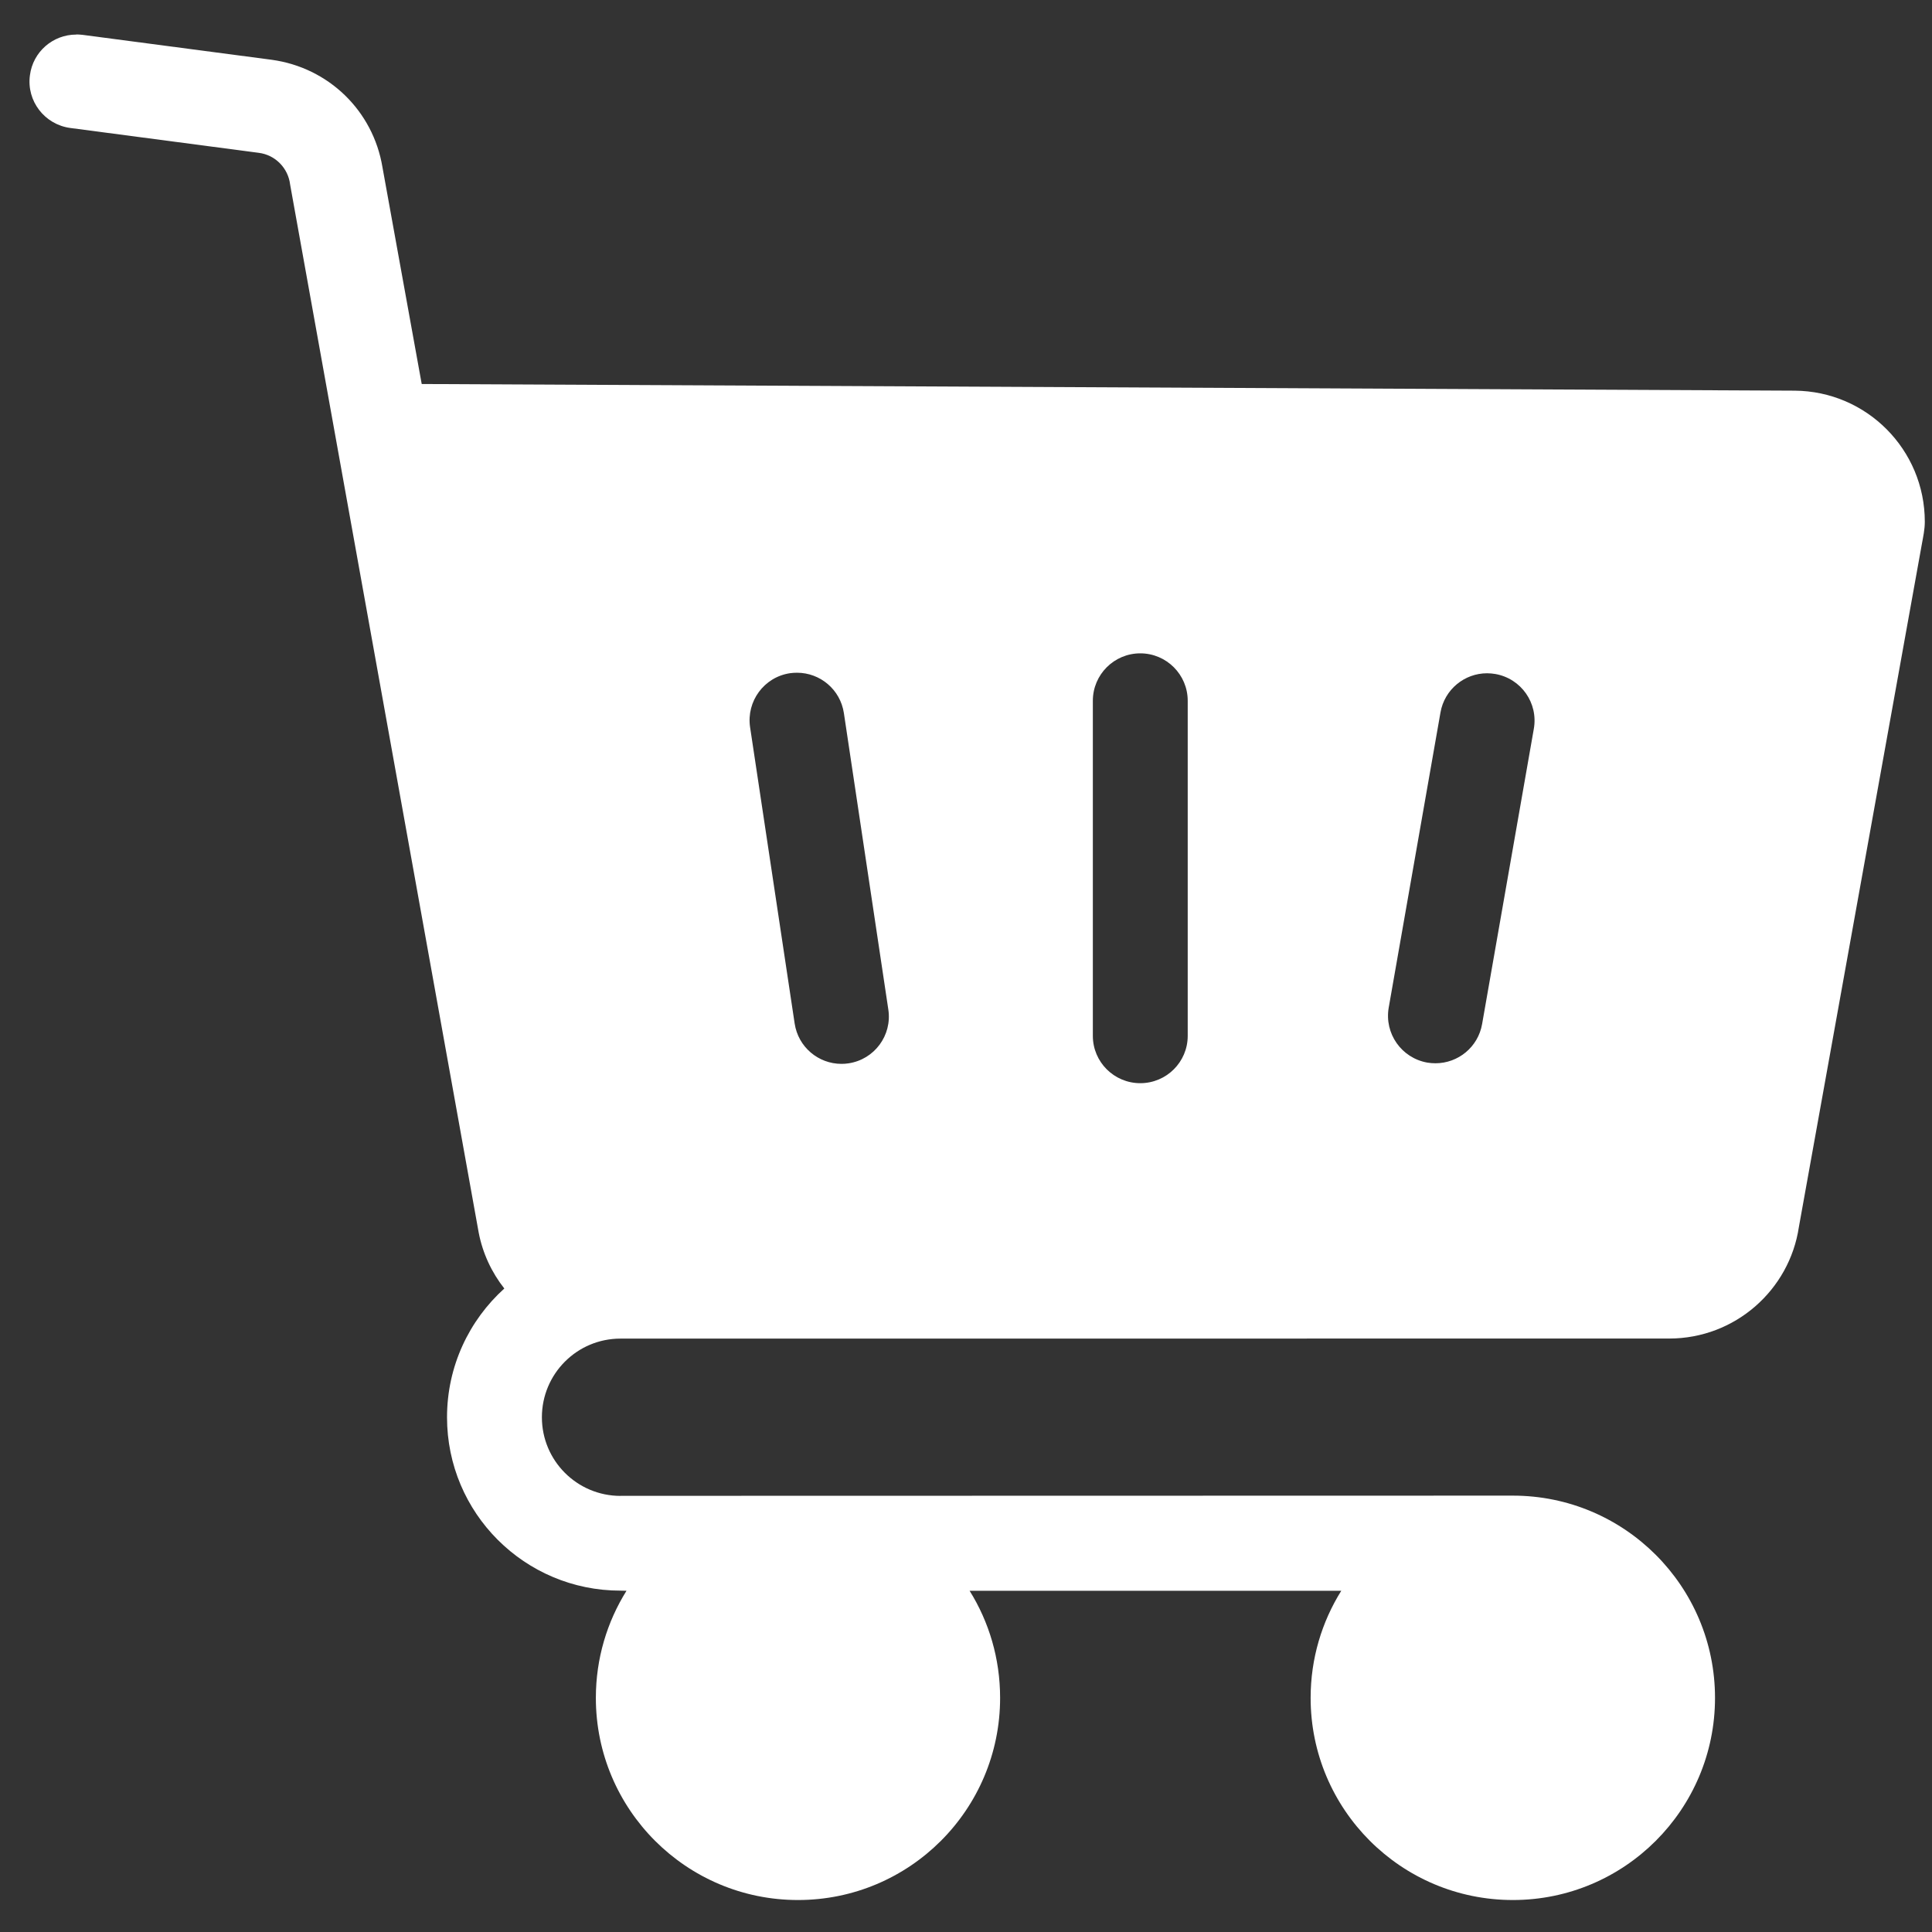 <svg width="29" height="29" viewBox="0 0 29 29" fill="none" xmlns="http://www.w3.org/2000/svg">
<rect x="0" y="0" width="29" height="29" fill="#333333" stroke="none"/>
<path d="M22.321 10.106C22.363 10.106 22.404 10.11 22.446 10.117C22.833 10.185 23.092 10.553 23.023 10.941L22.247 15.371C22.187 15.717 21.887 15.96 21.547 15.96C21.507 15.96 21.465 15.957 21.424 15.95C21.036 15.881 20.778 15.513 20.845 15.125L21.622 10.695C21.682 10.349 21.983 10.106 22.321 10.106ZM11.964 10.098C12.311 10.098 12.614 10.351 12.667 10.704L13.334 15.153C13.393 15.54 13.126 15.903 12.737 15.961C12.701 15.967 12.665 15.969 12.631 15.969C12.284 15.969 11.981 15.716 11.928 15.363L11.259 10.915C11.202 10.526 11.469 10.163 11.858 10.105C11.894 10.1 11.929 10.098 11.964 10.098ZM17.116 9.807C17.509 9.807 17.828 10.126 17.828 10.519V15.549C17.828 15.941 17.509 16.259 17.116 16.259C16.723 16.259 16.404 15.941 16.404 15.549V10.519C16.404 10.126 16.723 9.807 17.116 9.807ZM1.146 0.517V0.52L1.145 0.522C1.145 0.519 1.145 0.519 1.143 0.519C0.796 0.519 0.494 0.776 0.449 1.131C0.397 1.516 0.669 1.869 1.055 1.921L3.884 2.294C4.132 2.325 4.326 2.523 4.355 2.771L7.185 18.5C7.245 18.813 7.38 19.1 7.57 19.341C7.043 19.817 6.71 20.506 6.71 21.274C6.71 22.712 7.875 23.876 9.314 23.876L9.404 23.878C9.113 24.344 8.944 24.894 8.944 25.486C8.944 27.161 10.302 28.52 11.978 28.52C13.655 28.52 15.012 27.161 15.012 25.486C15.012 24.895 14.845 24.344 14.554 23.878H14.551H20.133C19.842 24.344 19.673 24.894 19.673 25.486C19.673 27.161 21.032 28.52 22.709 28.52C24.384 28.52 25.743 27.161 25.743 25.486C25.743 23.809 24.384 22.45 22.709 22.45C22.653 22.45 9.314 22.453 9.314 22.453L9.313 22.454C8.661 22.453 8.134 21.925 8.134 21.274C8.134 20.622 8.661 20.093 9.313 20.093L25.055 20.092C26.043 20.092 26.861 19.364 27.002 18.417L28.847 8.171C28.867 8.059 28.892 7.949 28.892 7.832C28.892 6.75 28.02 5.872 26.939 5.864L6.33 5.764L5.741 2.511C5.601 1.663 4.931 1.013 4.076 0.897L1.239 0.523C1.208 0.52 1.176 0.517 1.146 0.517Z" fill="white"/>
</svg>
